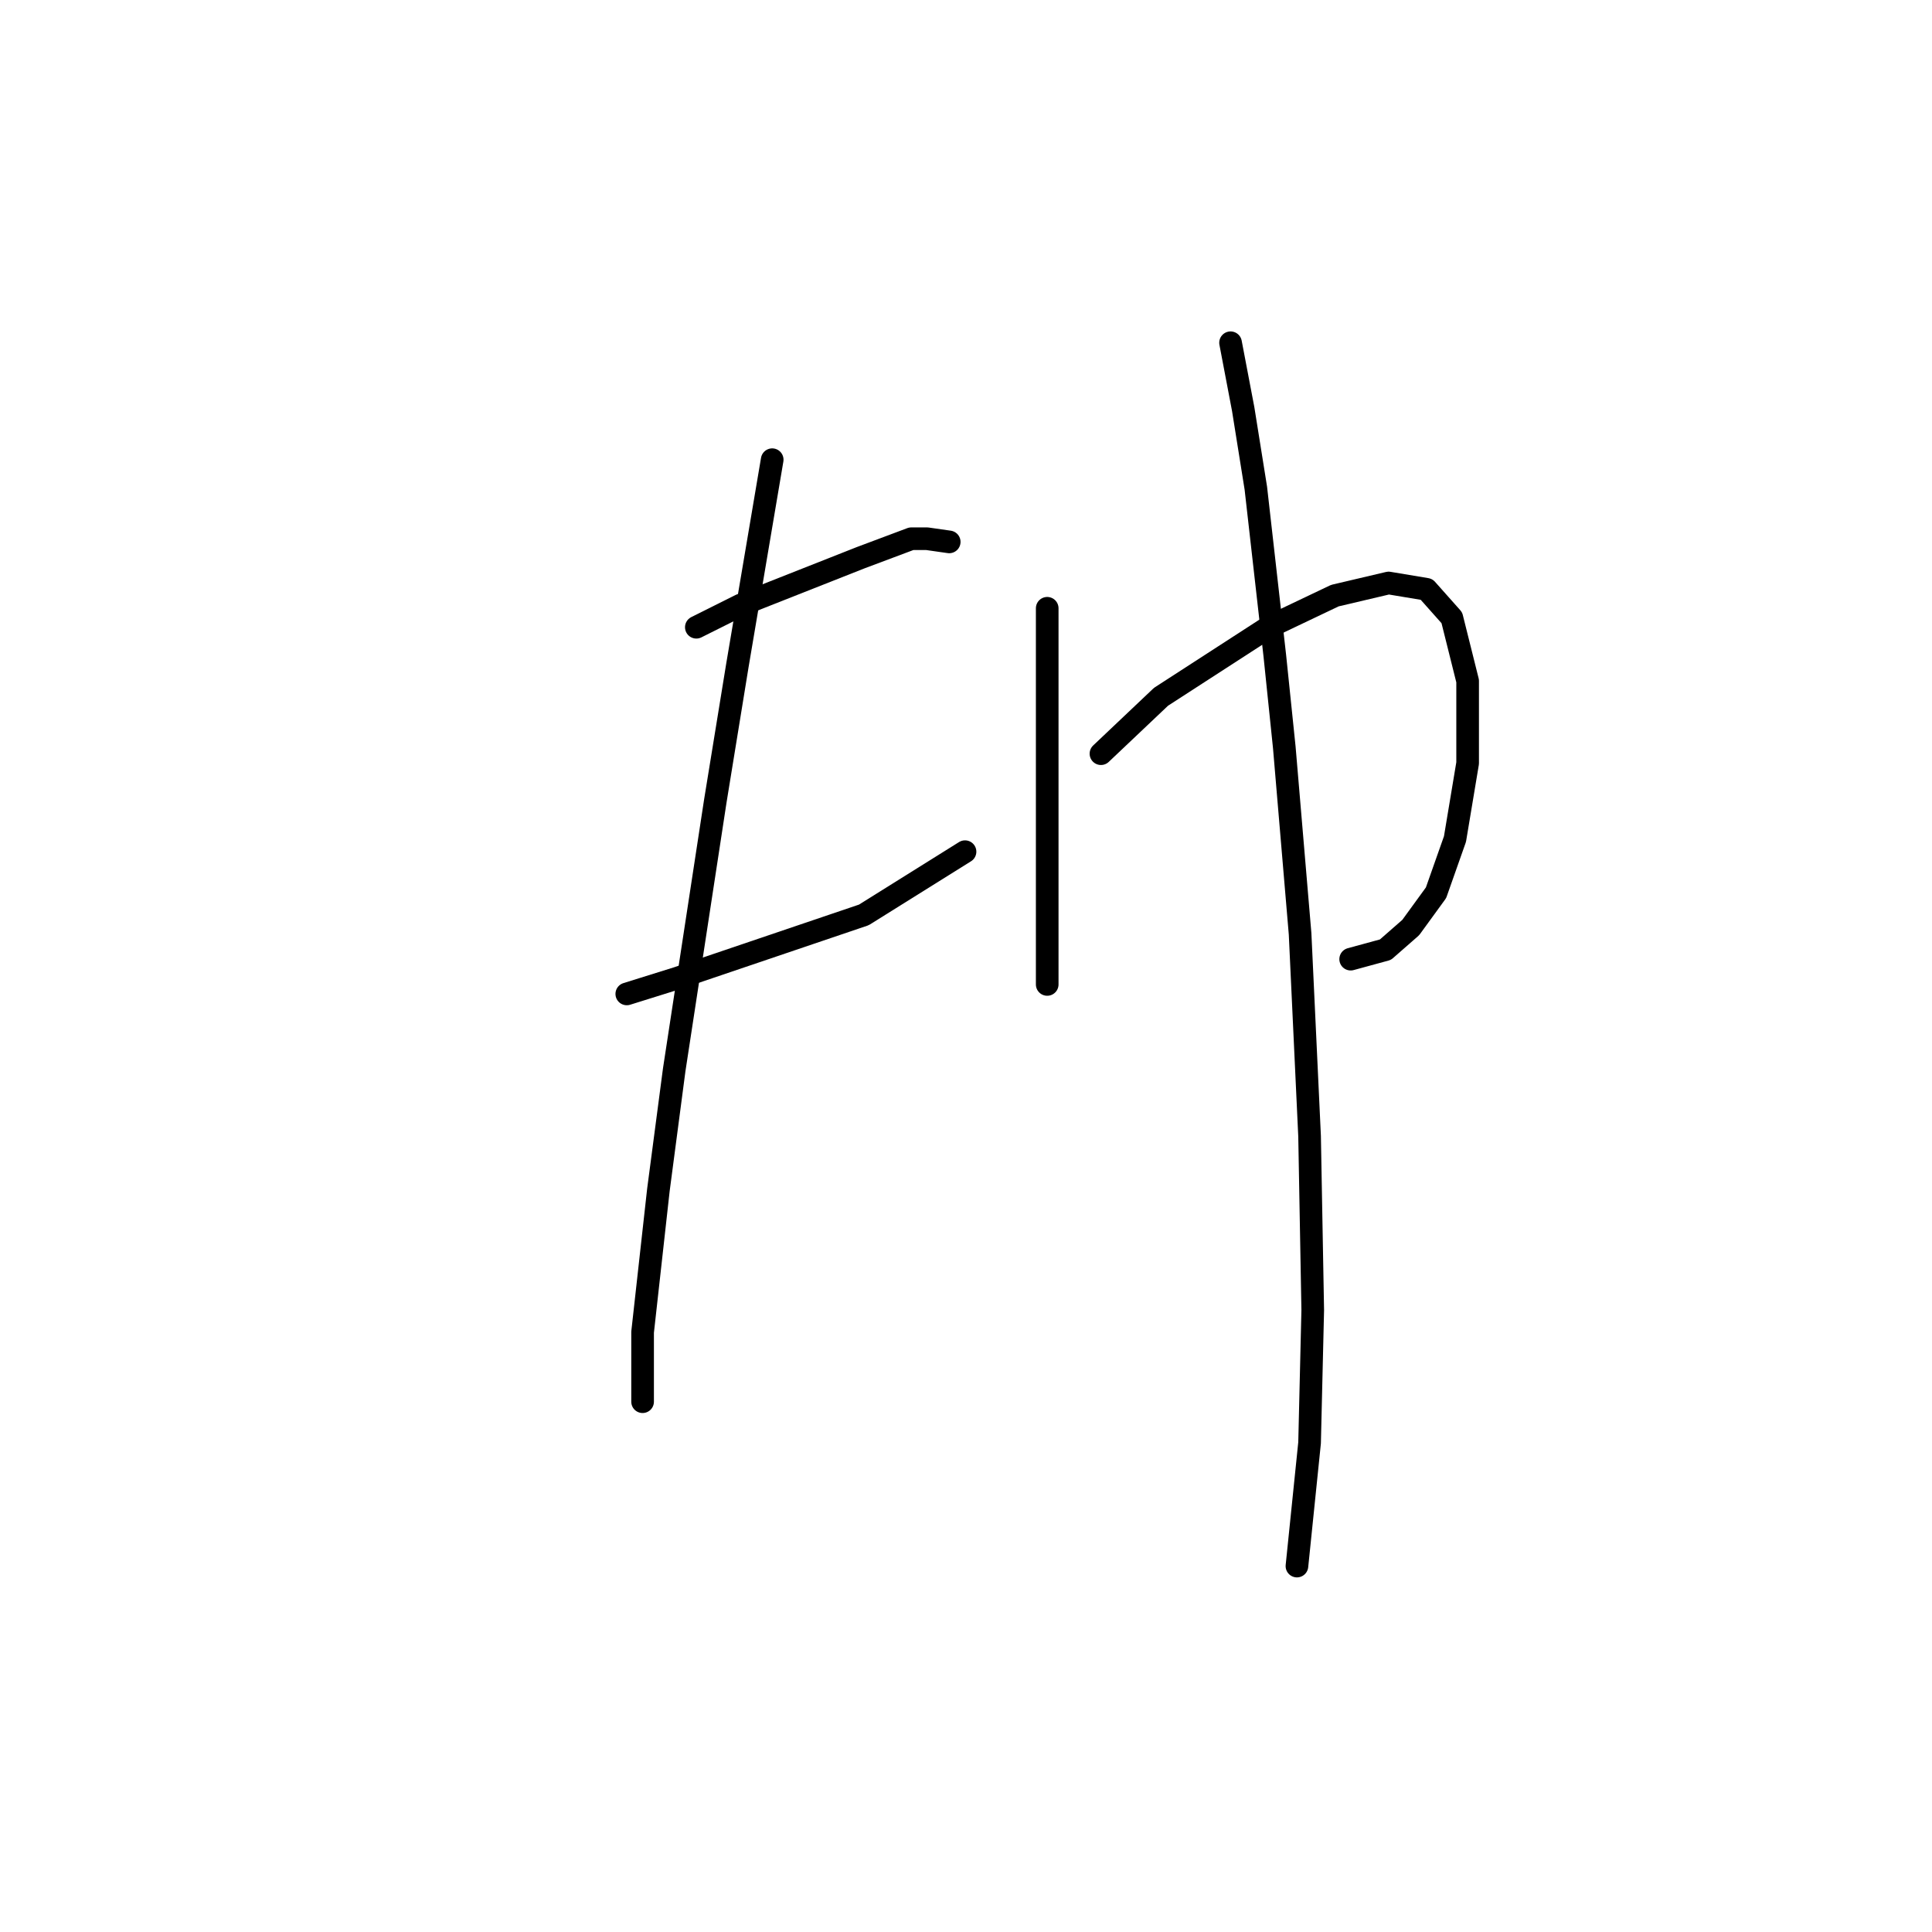 <?xml version="1.0" standalone="no"?>
    <svg width="256" height="256" xmlns="http://www.w3.org/2000/svg" version="1.1">
    <polyline stroke="black" stroke-width="3" stroke-linecap="round" fill="transparent" stroke-linejoin="round" points="92.268 83.113 98.132 80.181 114.048 73.898 120.75 71.385 122.844 71.385 125.776 71.804 125.776 71.804 " />
        <polyline stroke="black" stroke-width="3" stroke-linecap="round" fill="transparent" stroke-linejoin="round" points="83.053 131.7 89.755 129.606 114.467 121.229 127.871 112.852 127.871 112.852 " />
        <polyline stroke="black" stroke-width="3" stroke-linecap="round" fill="transparent" stroke-linejoin="round" points="102.32 60.913 97.713 88.139 94.781 106.15 89.336 141.753 87.242 157.669 85.147 176.518 85.147 185.733 85.147 185.733 " />
        <polyline stroke="black" stroke-width="3" stroke-linecap="round" fill="transparent" stroke-linejoin="round" points="138.761 80.6 138.761 86.464 138.761 92.747 138.761 99.448 138.761 105.312 138.761 116.621 138.761 124.161 138.761 128.768 138.761 130.444 138.761 130.444 " />
        <polyline stroke="black" stroke-width="3" stroke-linecap="round" fill="transparent" stroke-linejoin="round" points="145.882 99.867 153.84 92.328 168.081 83.113 176.877 78.924 183.997 77.249 189.024 78.087 192.375 81.856 194.469 90.233 194.469 101.124 192.793 111.176 190.28 118.297 186.929 122.904 183.579 125.836 178.971 127.093 178.971 127.093 " />
        <polyline stroke="black" stroke-width="3" stroke-linecap="round" fill="transparent" stroke-linejoin="round" points="163.055 45.416 164.73 54.212 166.405 64.683 168.919 86.883 170.175 99.029 172.269 123.742 173.526 150.549 173.945 173.586 173.526 191.178 171.851 207.513 171.851 207.513 " />
        </svg>